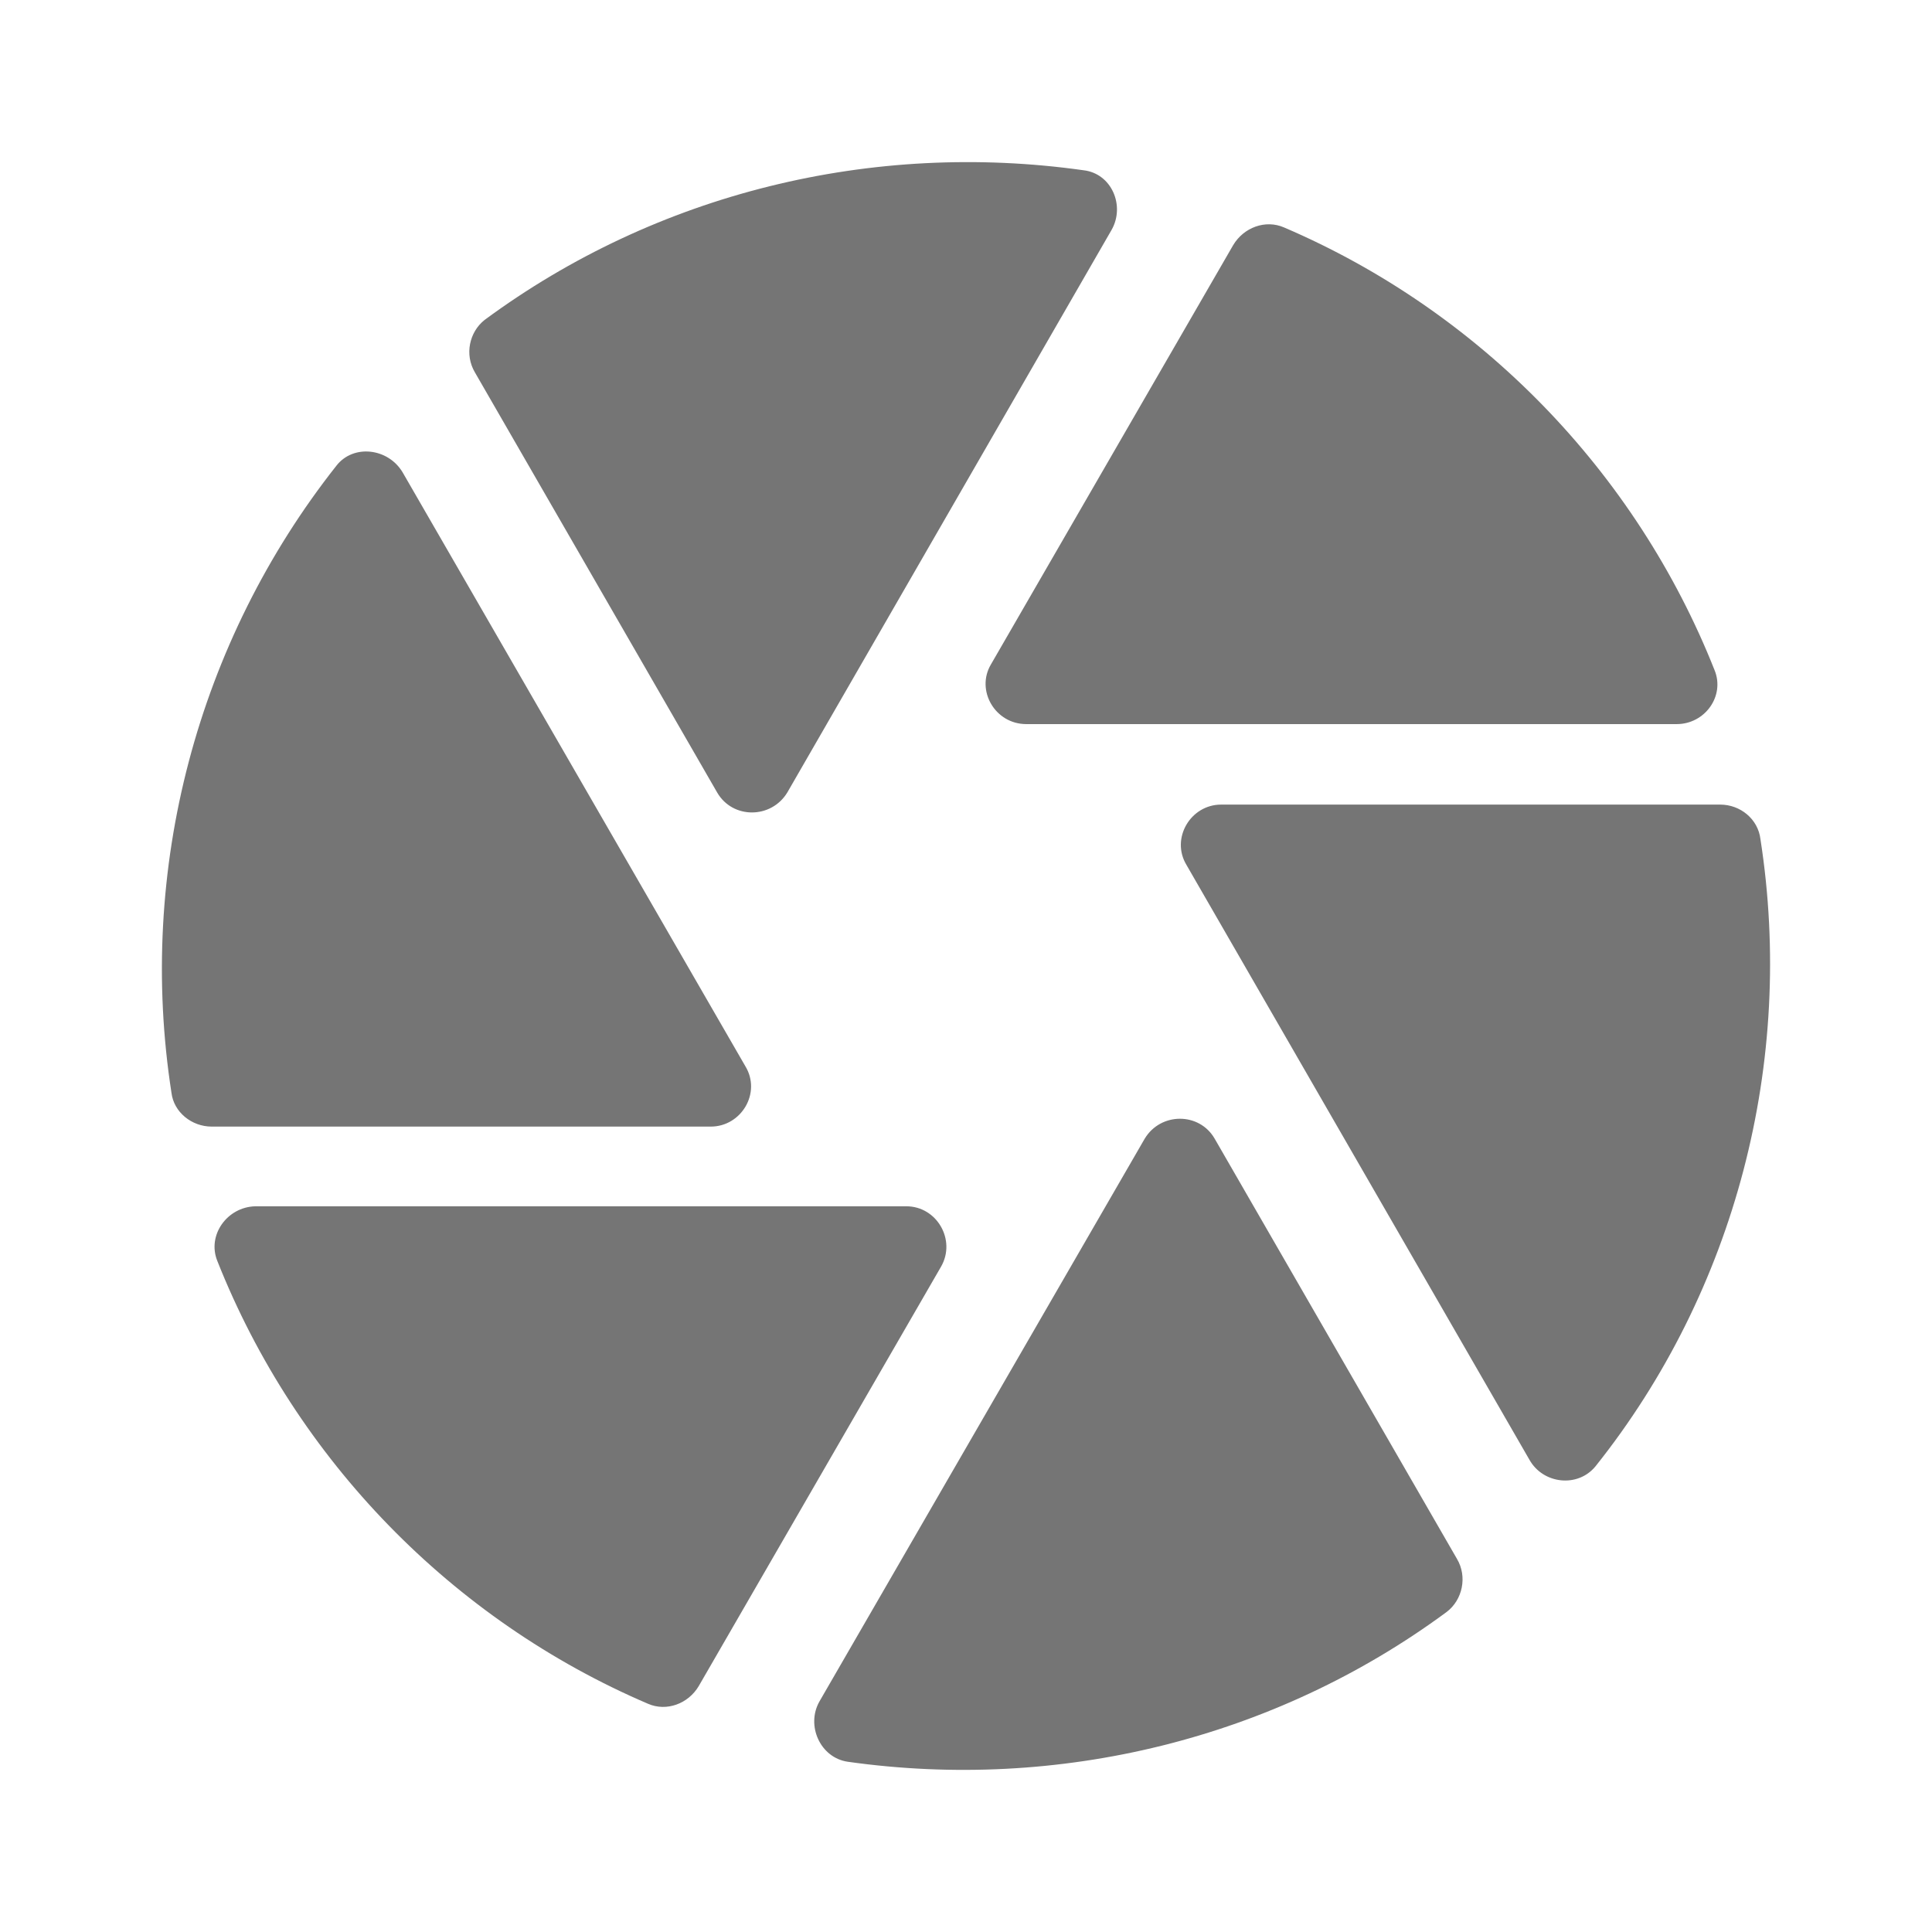 <svg width="24" height="24" viewBox="0 0 24 24" fill="none" xmlns="http://www.w3.org/2000/svg">
<g id="camera_24px">
<path id="icon/image/camera_24px" fill-rule="evenodd" clip-rule="evenodd" d="M13.46 2.115C13.809 2.155 13.979 2.555 13.809 2.855L9.78 9.845C9.579 10.175 9.1 10.175 8.909 9.845L5.899 4.625C5.769 4.405 5.83 4.125 6.019 3.975C8.159 2.395 10.839 1.745 13.46 2.115ZM15.95 2.825C18.38 3.865 20.32 5.855 21.299 8.325C21.43 8.645 21.18 8.995 20.829 8.995H12.749C12.36 8.995 12.12 8.575 12.309 8.255L15.319 3.045C15.45 2.825 15.72 2.725 15.95 2.825ZM21.369 9.995H15.169C14.79 9.995 14.54 10.415 14.739 10.745L19 18.135C19.169 18.435 19.599 18.485 19.82 18.215C21.559 16.035 22.299 13.185 21.869 10.425C21.84 10.175 21.619 9.995 21.369 9.995ZM2.13 13.575C1.7 10.805 2.45 7.975 4.179 5.785C4.389 5.515 4.819 5.565 5 5.865L9.259 13.245C9.46 13.575 9.21 13.995 8.829 13.995H2.63C2.38 13.995 2.159 13.815 2.13 13.575ZM2.7 15.665C3.679 18.135 5.62 20.125 8.05 21.165C8.28 21.265 8.55 21.165 8.68 20.945L11.69 15.735C11.88 15.405 11.639 14.985 11.259 14.985H3.17C2.82 14.995 2.57 15.345 2.7 15.665ZM17.97 20.025C15.829 21.605 13.149 22.255 10.53 21.885C10.19 21.835 10.009 21.435 10.18 21.135L14.22 14.145C14.419 13.815 14.899 13.815 15.089 14.145L18.099 19.365C18.23 19.585 18.169 19.875 17.97 20.025Z" fill="black" fill-opacity="0.54"/>
</g>
</svg>
